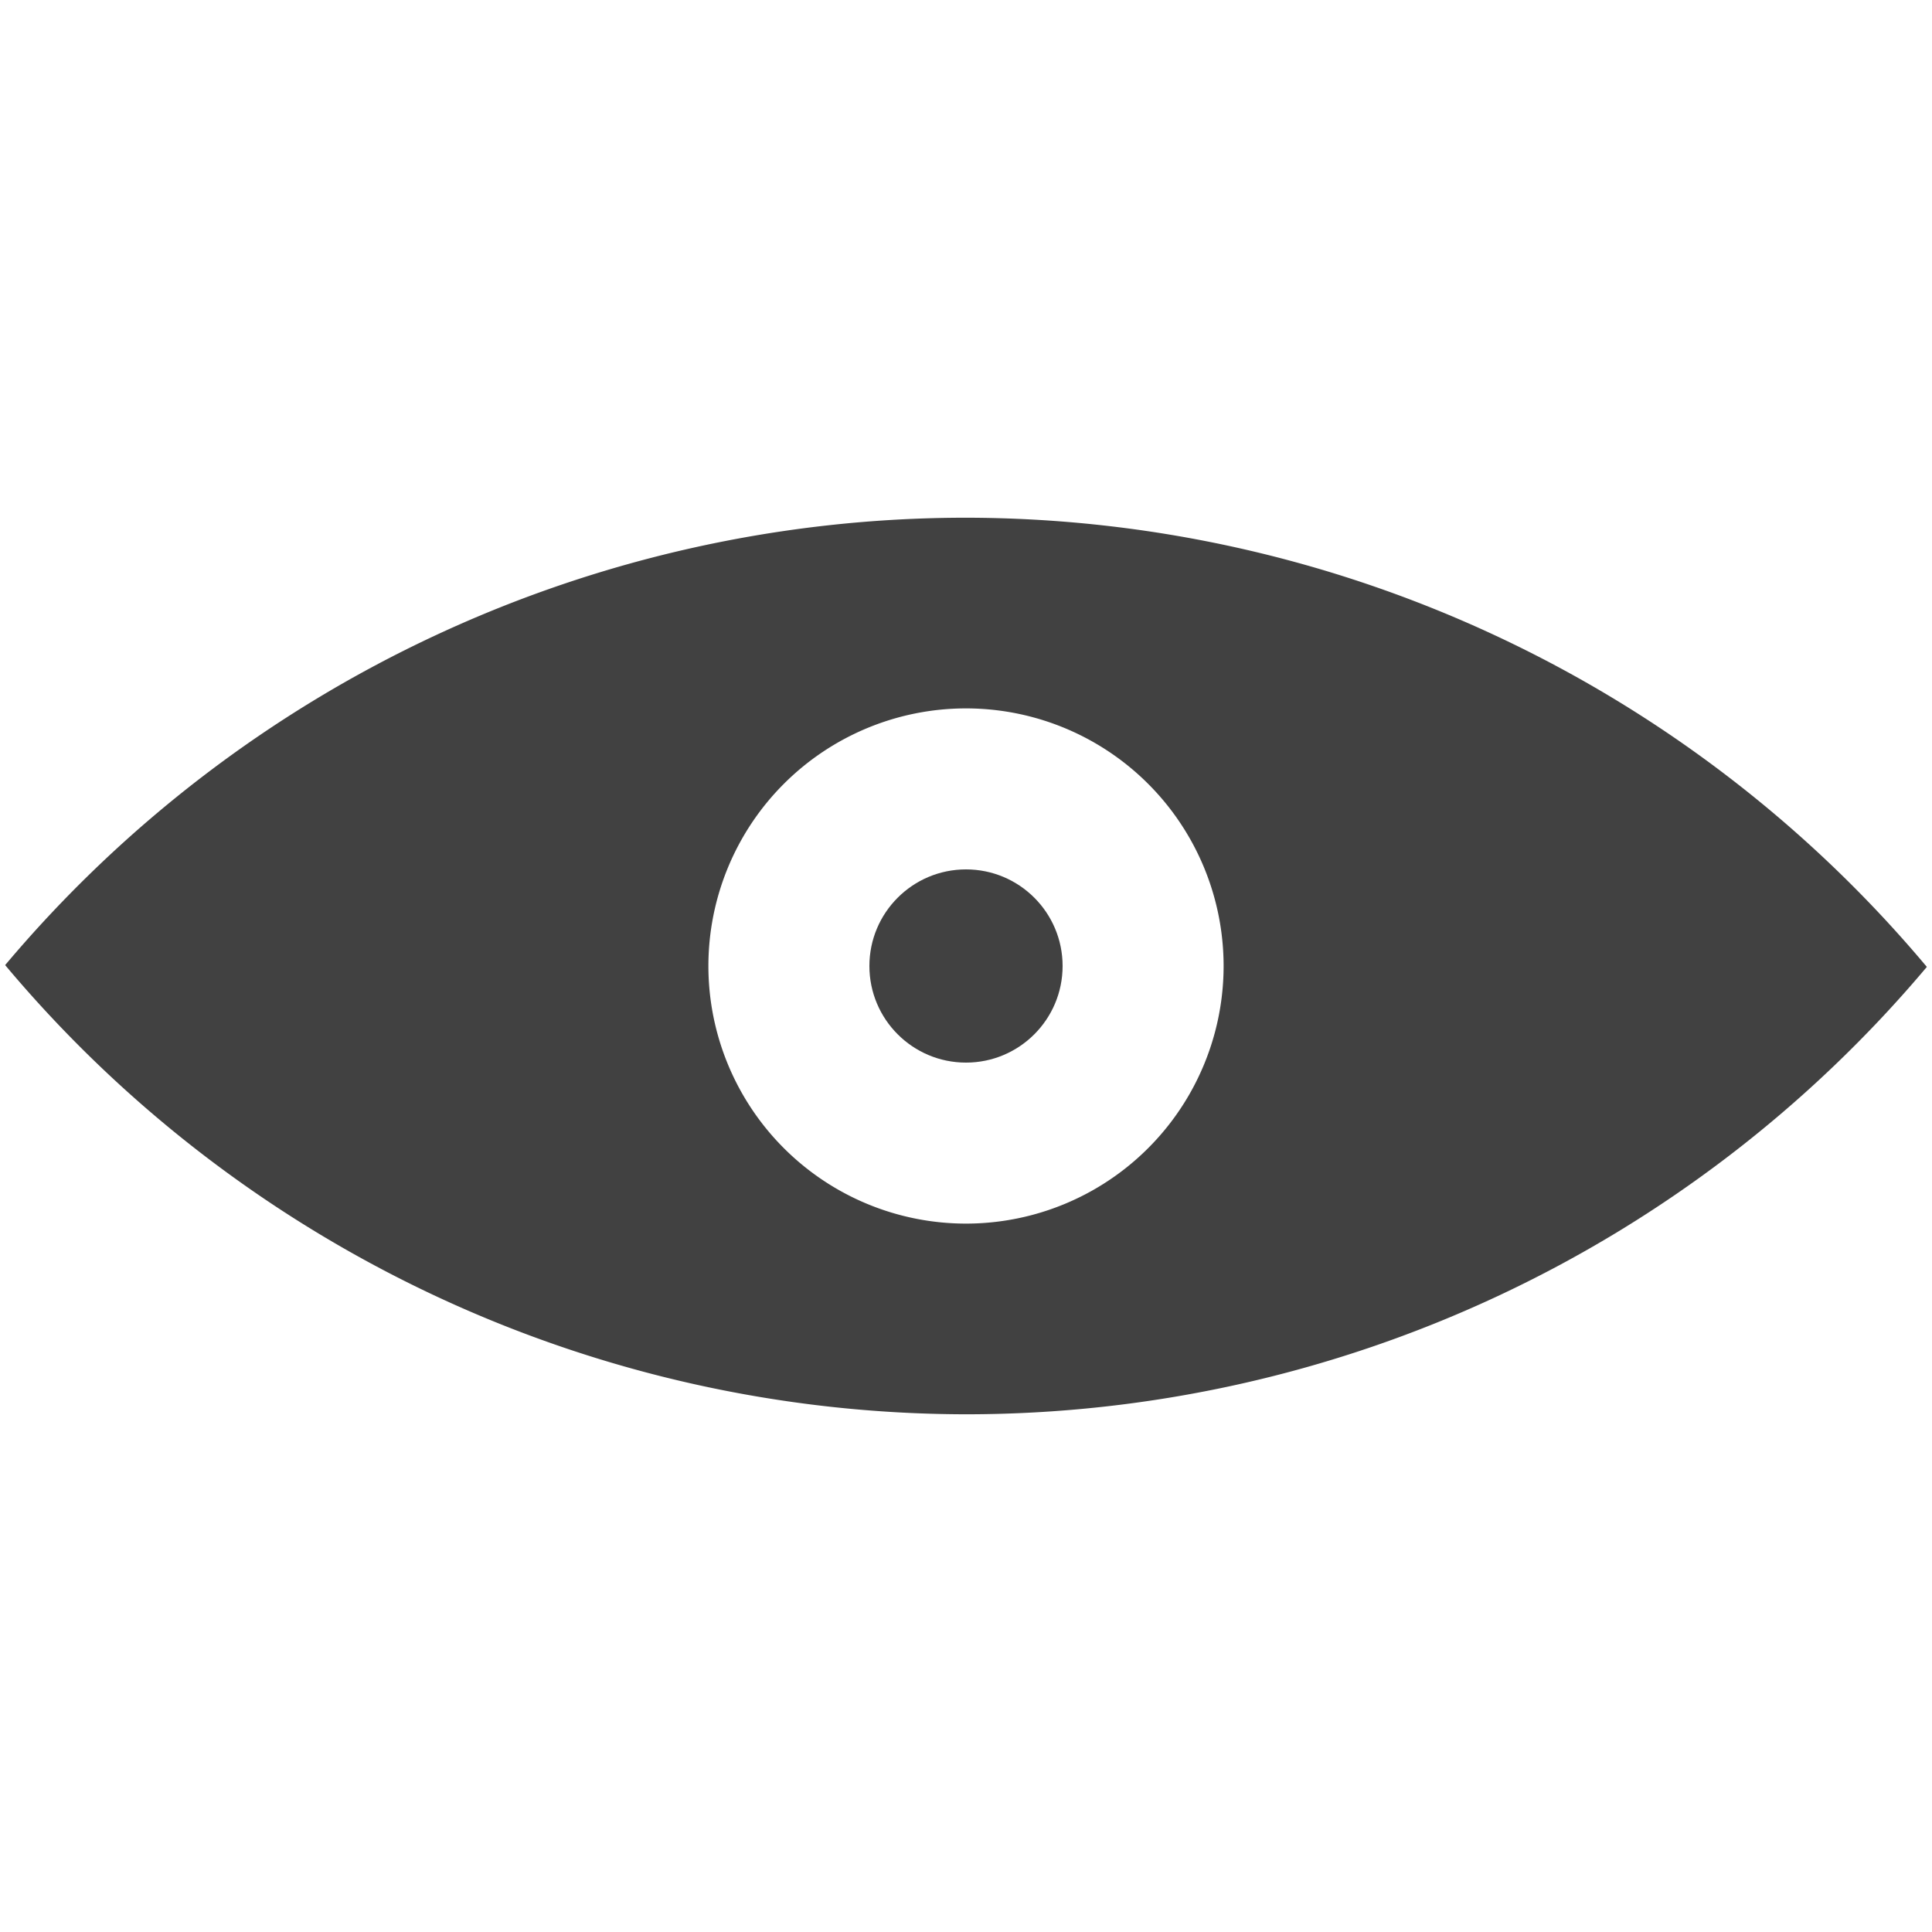 <svg xmlns="http://www.w3.org/2000/svg" viewBox="0 0 30 30" height="30" width="30"><path d="M 15 8.039 A 19.5 19.5 0 0 0 0.08 14.986 A 19.5 19.5 0 0 0 15 21.961 A 19.5 19.5 0 0 0 29.92 15.014 A 19.5 19.5 0 0 0 15 8.039 z M 15 11 A 4 4 0 0 1 19 15 A 4 4 0 0 1 15 19 A 4 4 0 0 1 11 15 A 4 4 0 0 1 15 11 z" fill="#414141"/><circle cx="15" cy="15" r="1.5" fill="#414141"/></svg>